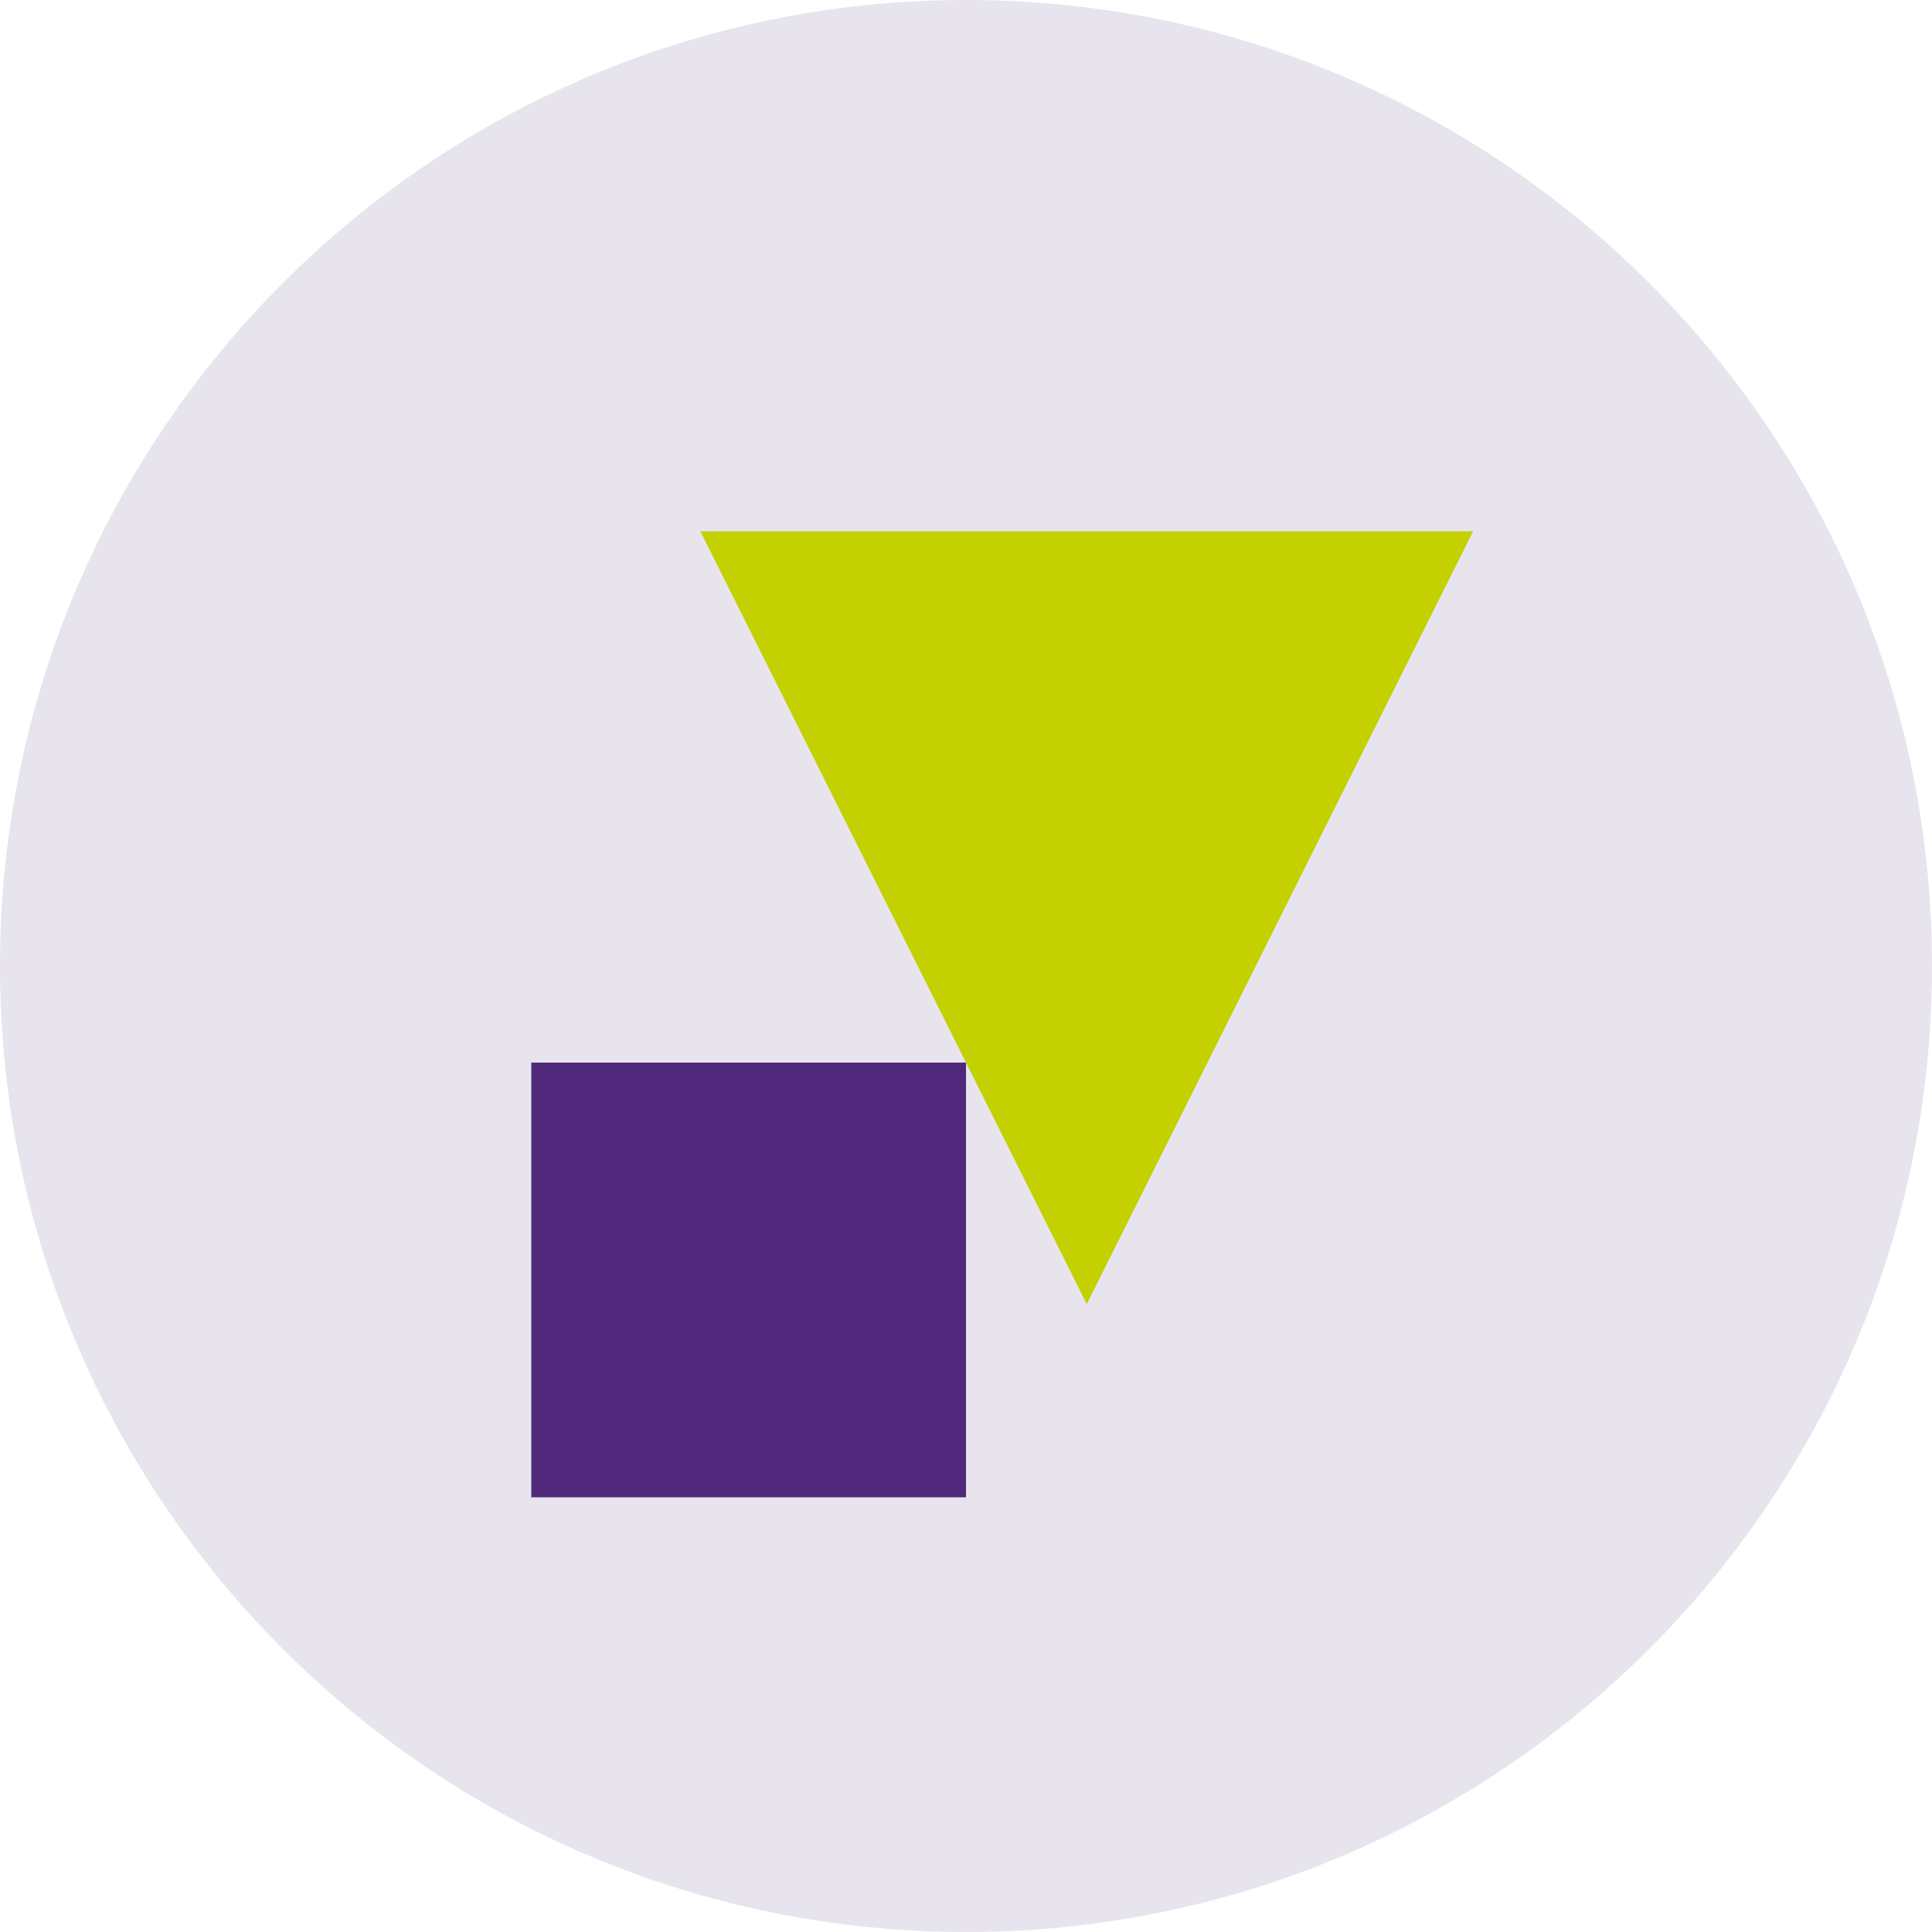 <svg width="40" height="40" viewBox="0 0 40 40" fill="none" xmlns="http://www.w3.org/2000/svg">
<g clip-path="url(#clip0_441_123)">
<path d="M20 40C31.046 40 40 31.046 40 20C40 8.954 31.046 0 20 0C8.954 0 0 8.954 0 20C0 31.046 8.954 40 20 40Z" fill="#E7E4ED"/>
<rect x="11" y="22" width="9" height="9" fill="#50287C"/>
<path d="M30.5 11H14.5L22.5 27L30.5 11Z" fill="#C4D100"/>
</g>
<defs>
<clipPath id="clip0_441_123">
<rect width="40" height="40" fill="white"/>
</clipPath>
</defs>
</svg>
